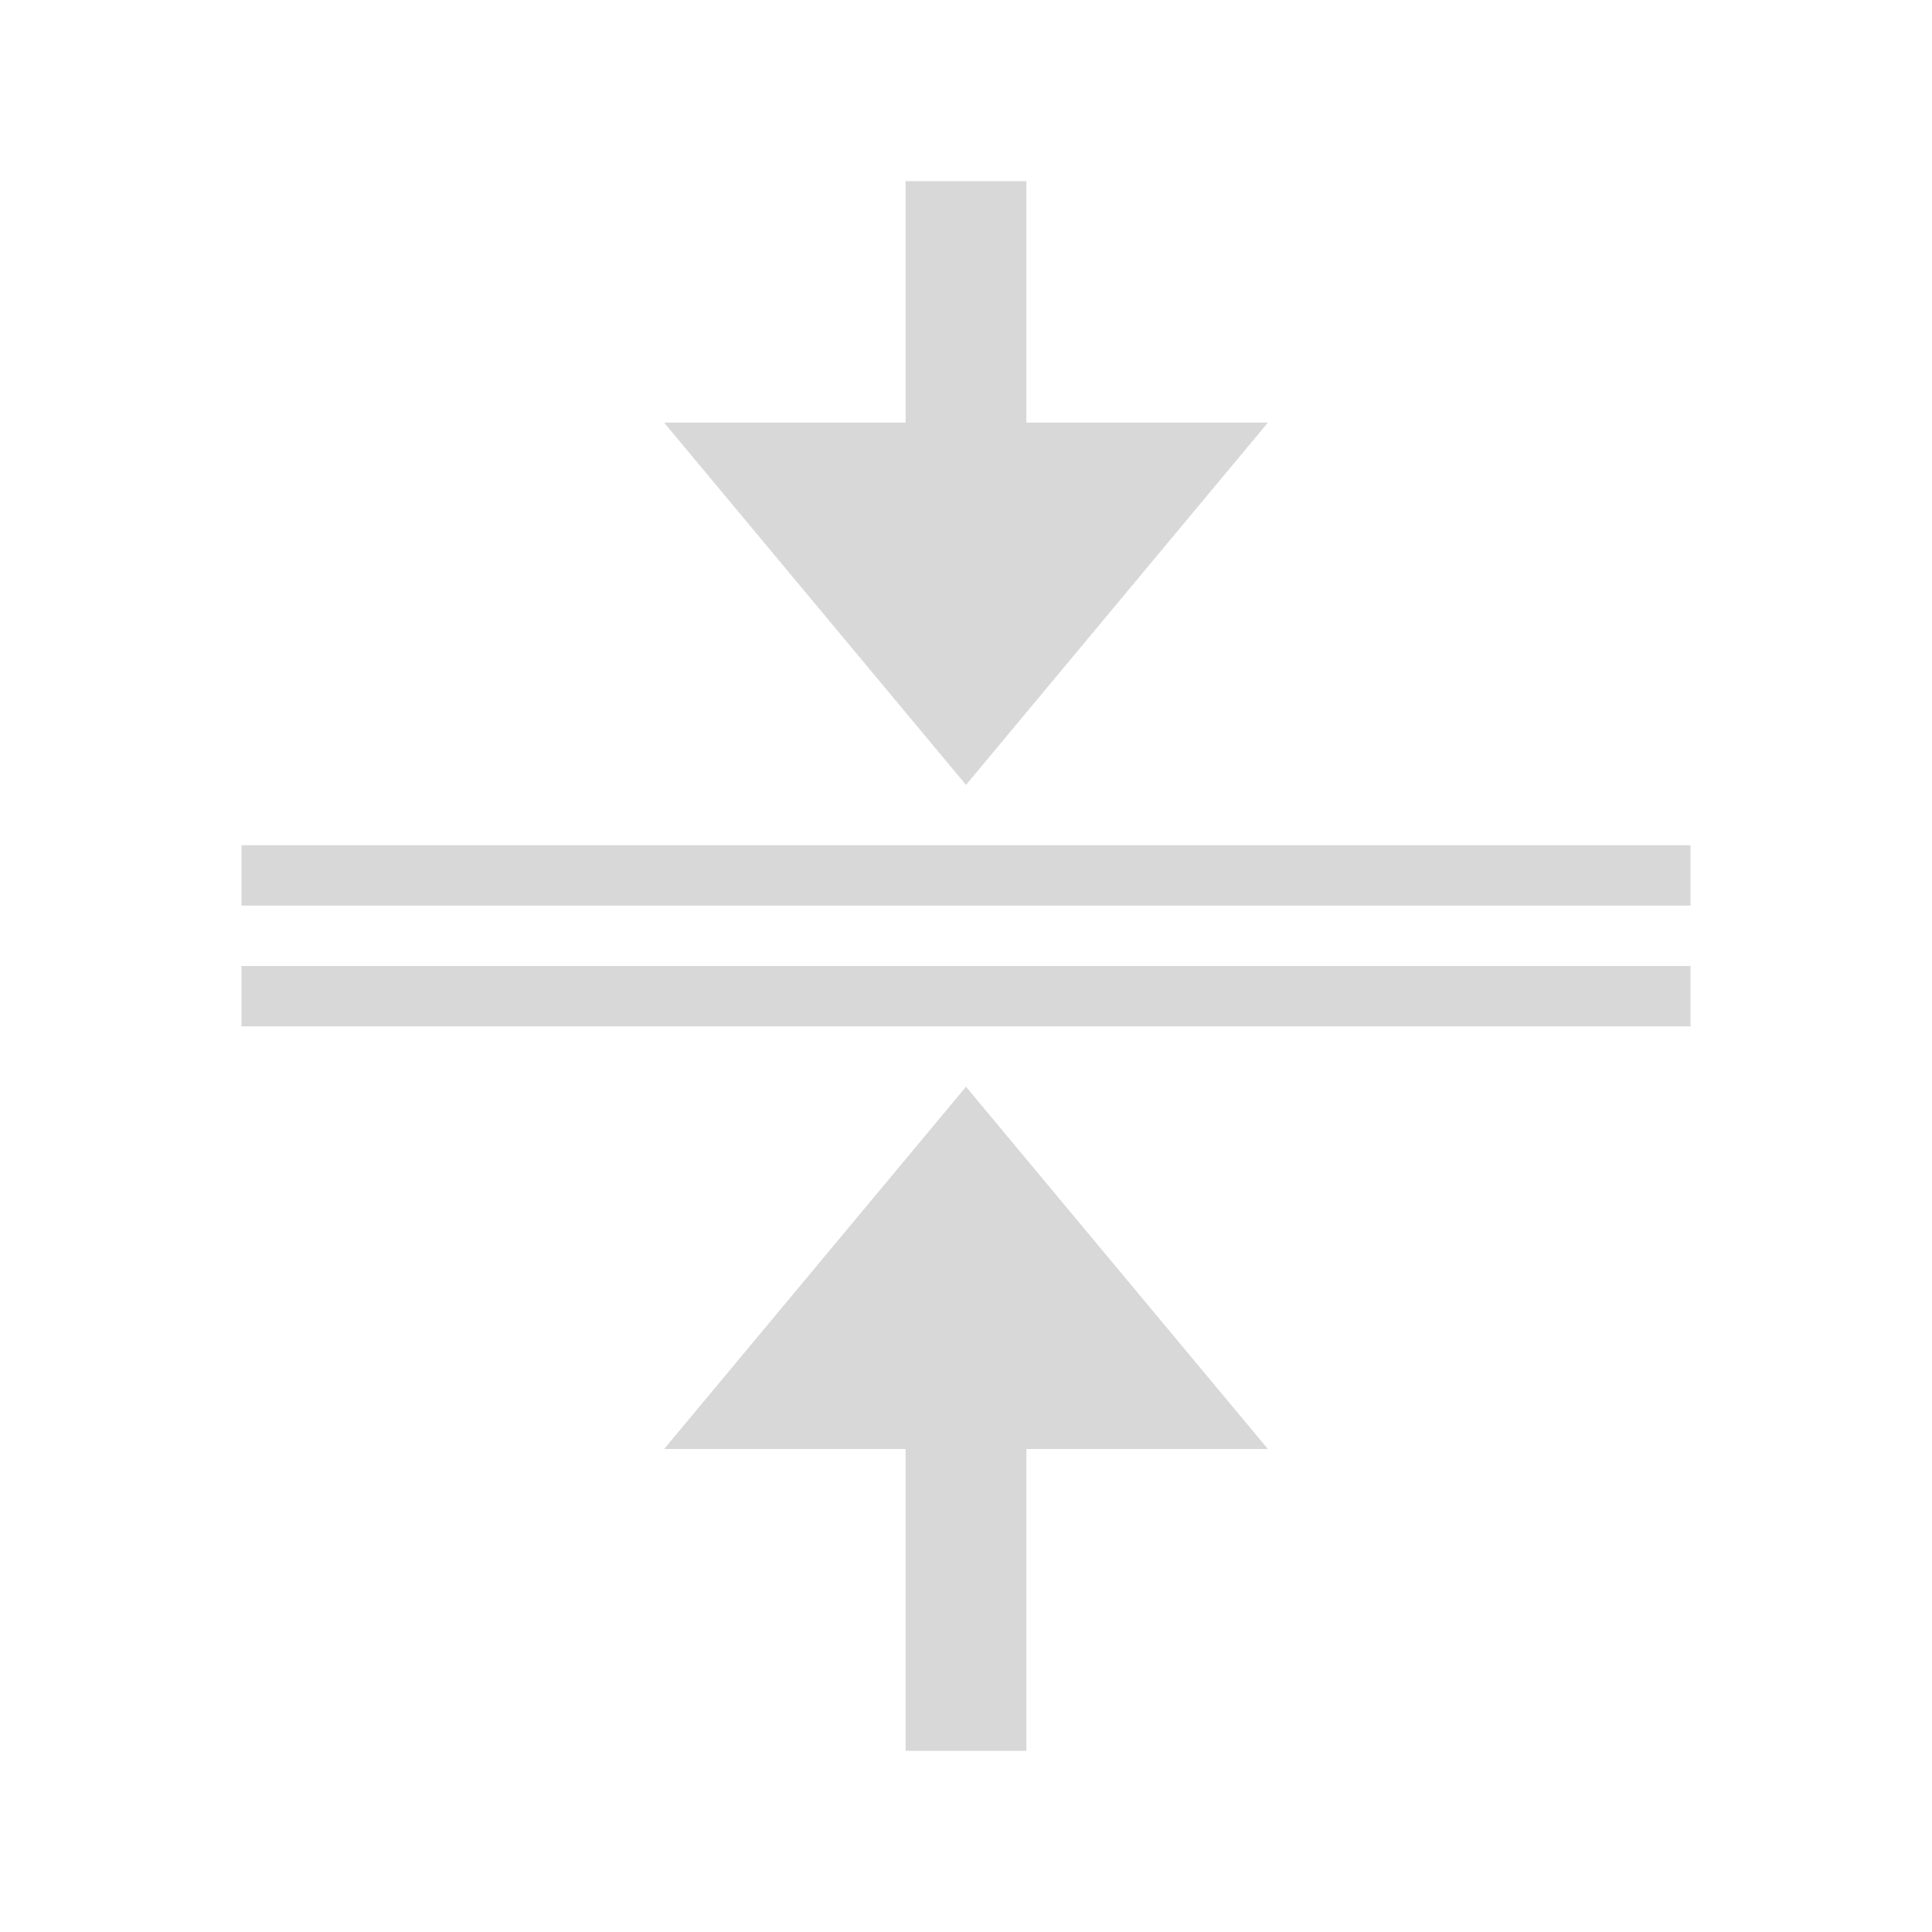 <svg xmlns="http://www.w3.org/2000/svg" viewBox="0 0 32 32">
  <defs
     id="defs3051">
    <style
       type="text/css"
       id="current-color-scheme">
      .ColorScheme-Text {
        color:#d8d8d8;
      }
      </style>
  </defs>
  <path
     style="fill:currentColor;fill-opacity:1;stroke:none" 
     d="M 15 3 L 15 7 L 11 7 L 16 13 L 21 7 L 17 7 L 17 3 L 15 3 z M 4 14 L 4 15 L 28 15 L 28 14 L 4 14 z M 4 16 L 4 17 L 28 17 L 28 16 L 4 16 z M 16 18 L 11 24 L 15 24 L 15 29 L 17 29 L 17 24 L 21 24 L 16 18 z "
     class="ColorScheme-Text"
     />
</svg>
